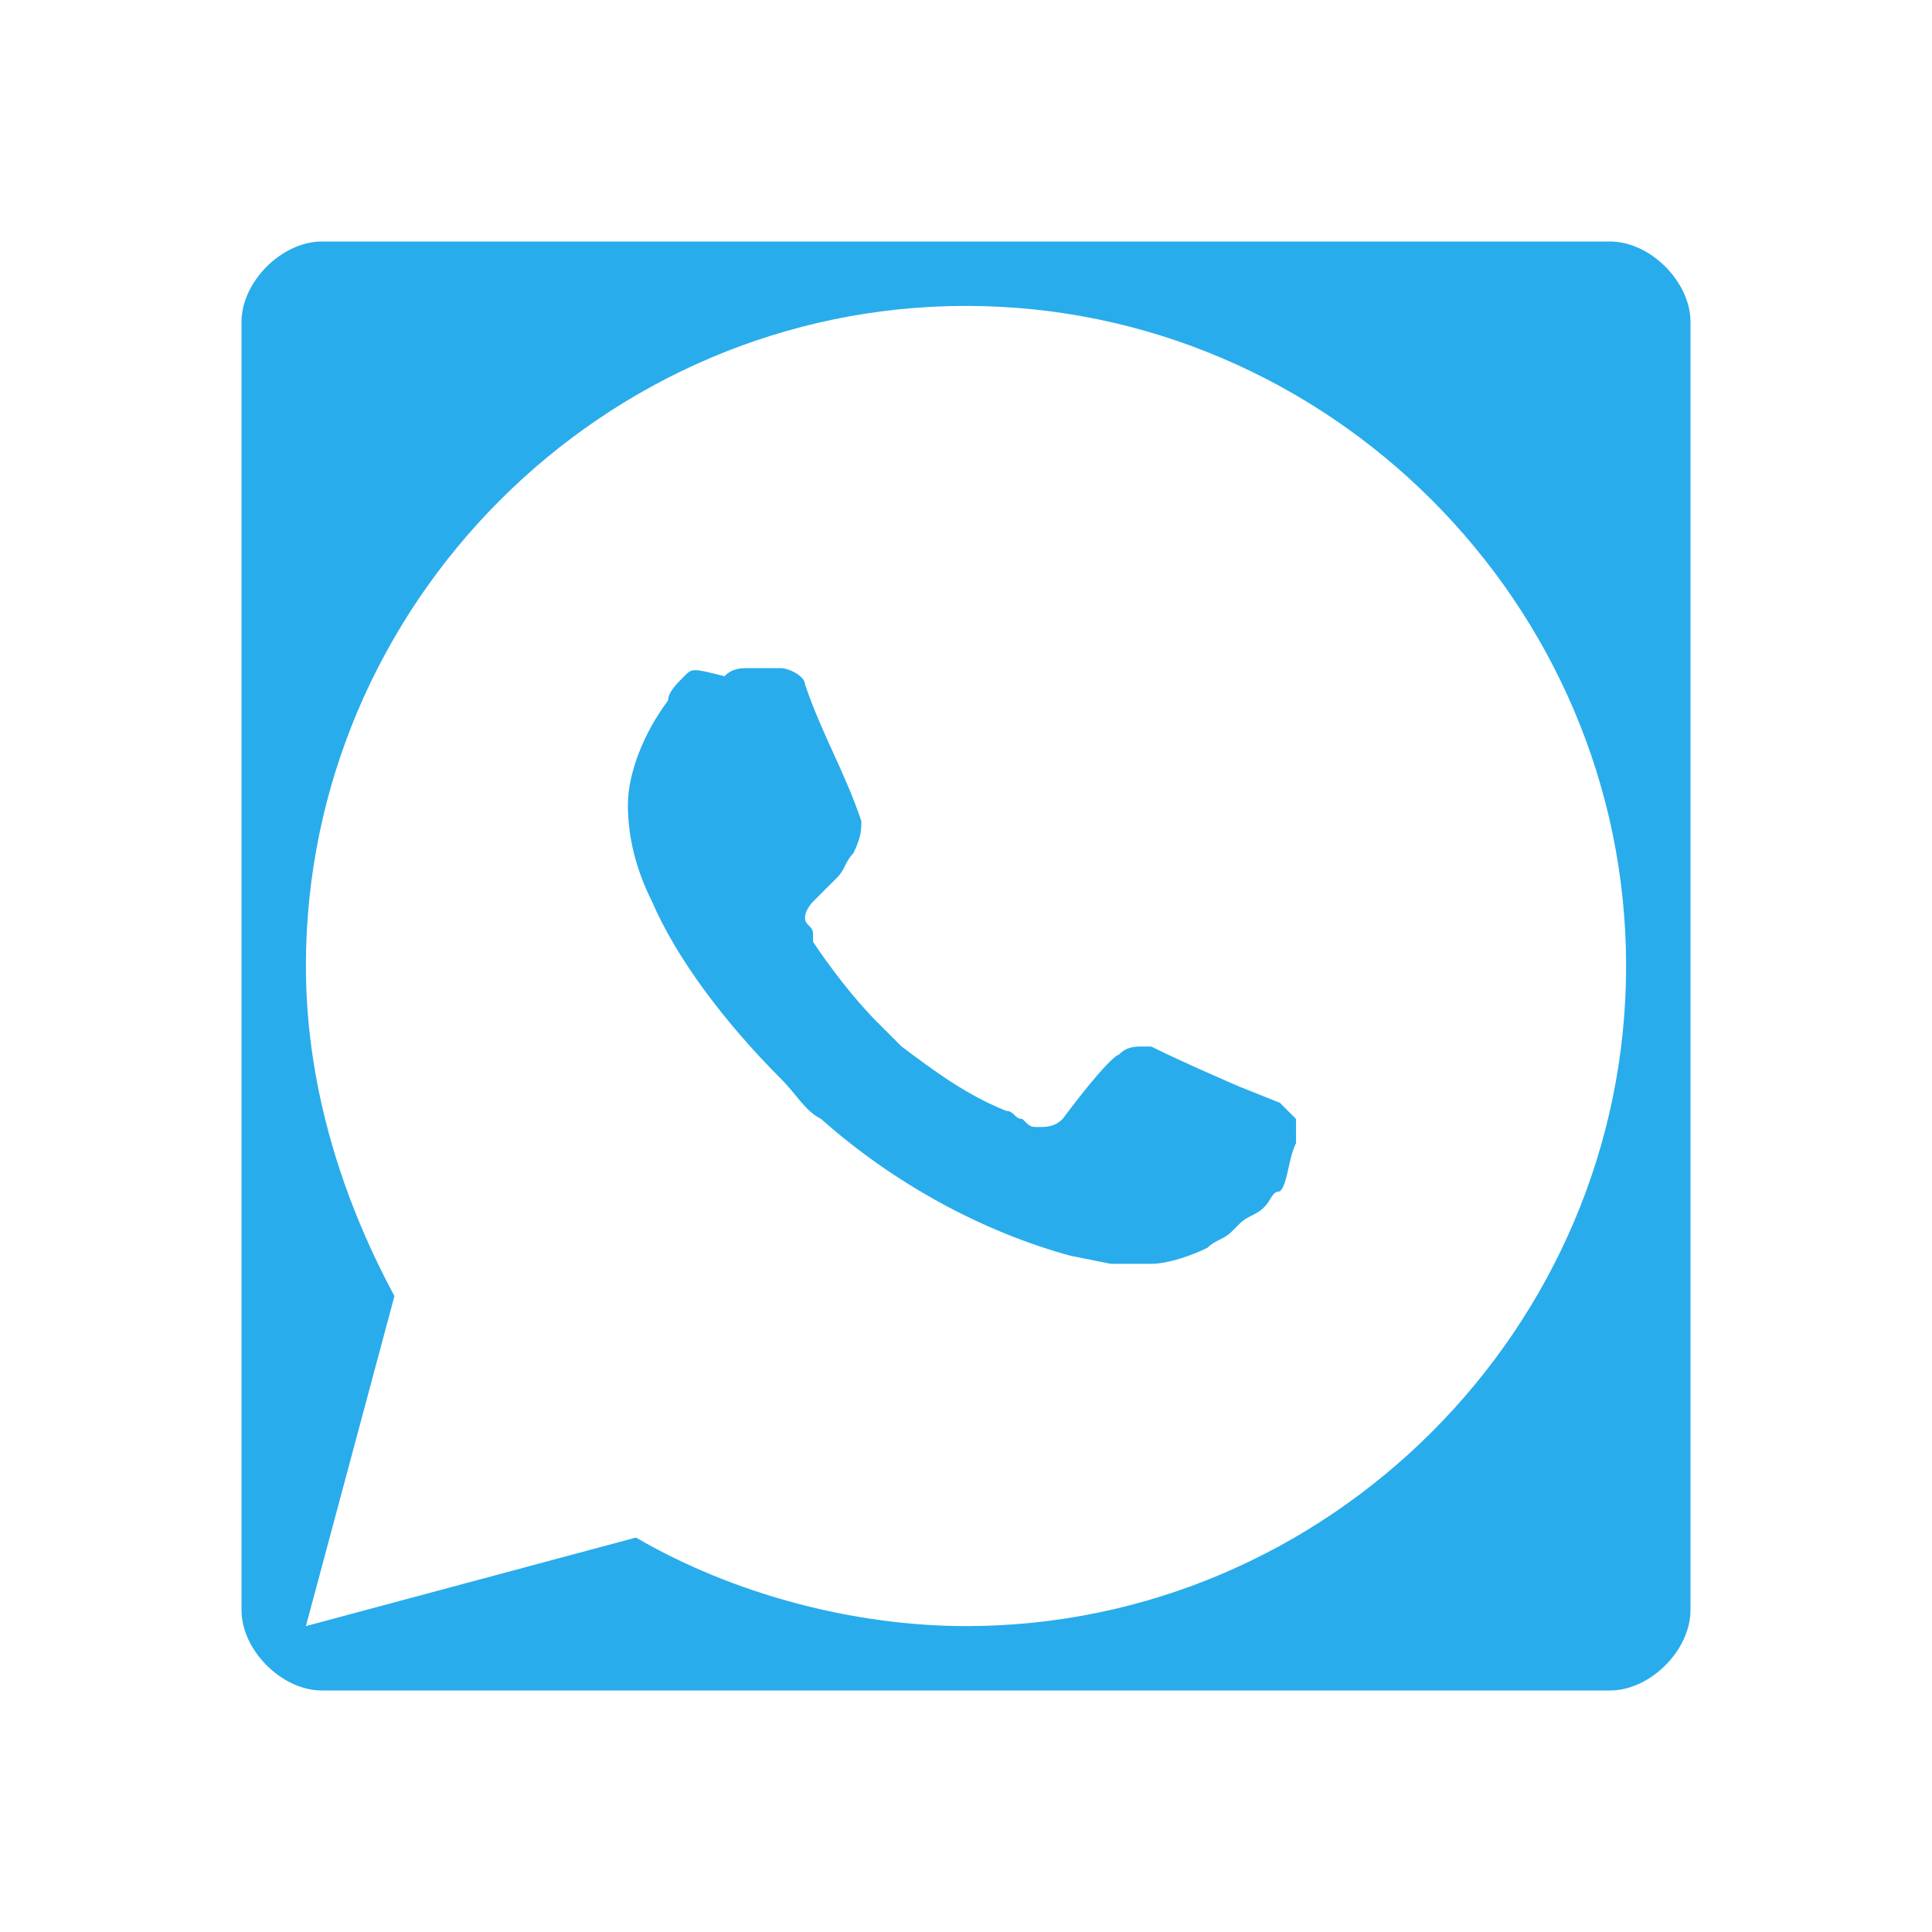 <svg xmlns="http://www.w3.org/2000/svg" width="24" height="24" viewBox="0 0 24 24">
<style type="text/css">
	.st0{fill:none;}
	.st1{fill:#29ACEC;}
</style>
	<path class="st1" d="M15.9,13.7l-0.5-0.2c0,0-0.7-0.3-1.1-0.5c0,0-0.1,0-0.1,0c-0.1,0-0.2,0-0.3,0.1v0c0,0-0.1,0-0.7,0.8
		c-0.1,0.1-0.2,0.1-0.3,0.1c-0.1,0-0.1,0-0.2-0.1c-0.1,0-0.1-0.1-0.2-0.1l0,0c-0.5-0.2-0.9-0.5-1.3-0.8c-0.1-0.1-0.2-0.2-0.3-0.3
		c-0.3-0.3-0.6-0.7-0.8-1l0-0.1c0-0.1-0.1-0.1-0.1-0.2c0-0.1,0.1-0.2,0.1-0.2s0.2-0.2,0.3-0.3c0.1-0.1,0.1-0.2,0.2-0.3
		c0.1-0.2,0.1-0.3,0.1-0.4c-0.2-0.6-0.5-1.1-0.7-1.7c0-0.1-0.2-0.2-0.3-0.2c0,0-0.1,0-0.1,0c-0.1,0-0.2,0-0.3,0v0
		c-0.1,0-0.2,0-0.3,0.1C8.6,8.3,8.6,8.3,8.5,8.4C8.4,8.5,8.3,8.6,8.3,8.7C8,9.1,7.8,9.6,7.8,10c0,0.4,0.1,0.8,0.3,1.2
		c0.3,0.7,0.9,1.5,1.6,2.2c0.2,0.2,0.3,0.4,0.5,0.5c0.9,0.8,2,1.4,3.1,1.7l0.5,0.1c0.2,0,0.3,0,0.5,0c0.2,0,0.5-0.1,0.7-0.2
		c0.1-0.1,0.2-0.1,0.3-0.2c0,0,0,0,0.1-0.1c0.1-0.1,0.2-0.1,0.3-0.2c0.1-0.1,0.1-0.2,0.2-0.2c0.1-0.1,0.1-0.4,0.2-0.6
		c0-0.2,0-0.3,0-0.3C16,13.8,15.9,13.7,15.9,13.7z"/>
	<path class="st1" d="M20,3H4C3.5,3,3,3.5,3,4v16c0,0.5,0.5,1,1,1h16c0.5,0,1-0.5,1-1V4C21,3.5,20.5,3,20,3z M12,20.2
		c-1.4,0-2.9-0.4-4.1-1.1l-4.1,1.1l1.1-4.1c-0.7-1.3-1.1-2.7-1.1-4.1c0-4.5,3.7-8.2,8.2-8.2s8.2,3.7,8.2,8.2S16.5,20.2,12,20.2z"/>
</svg>
